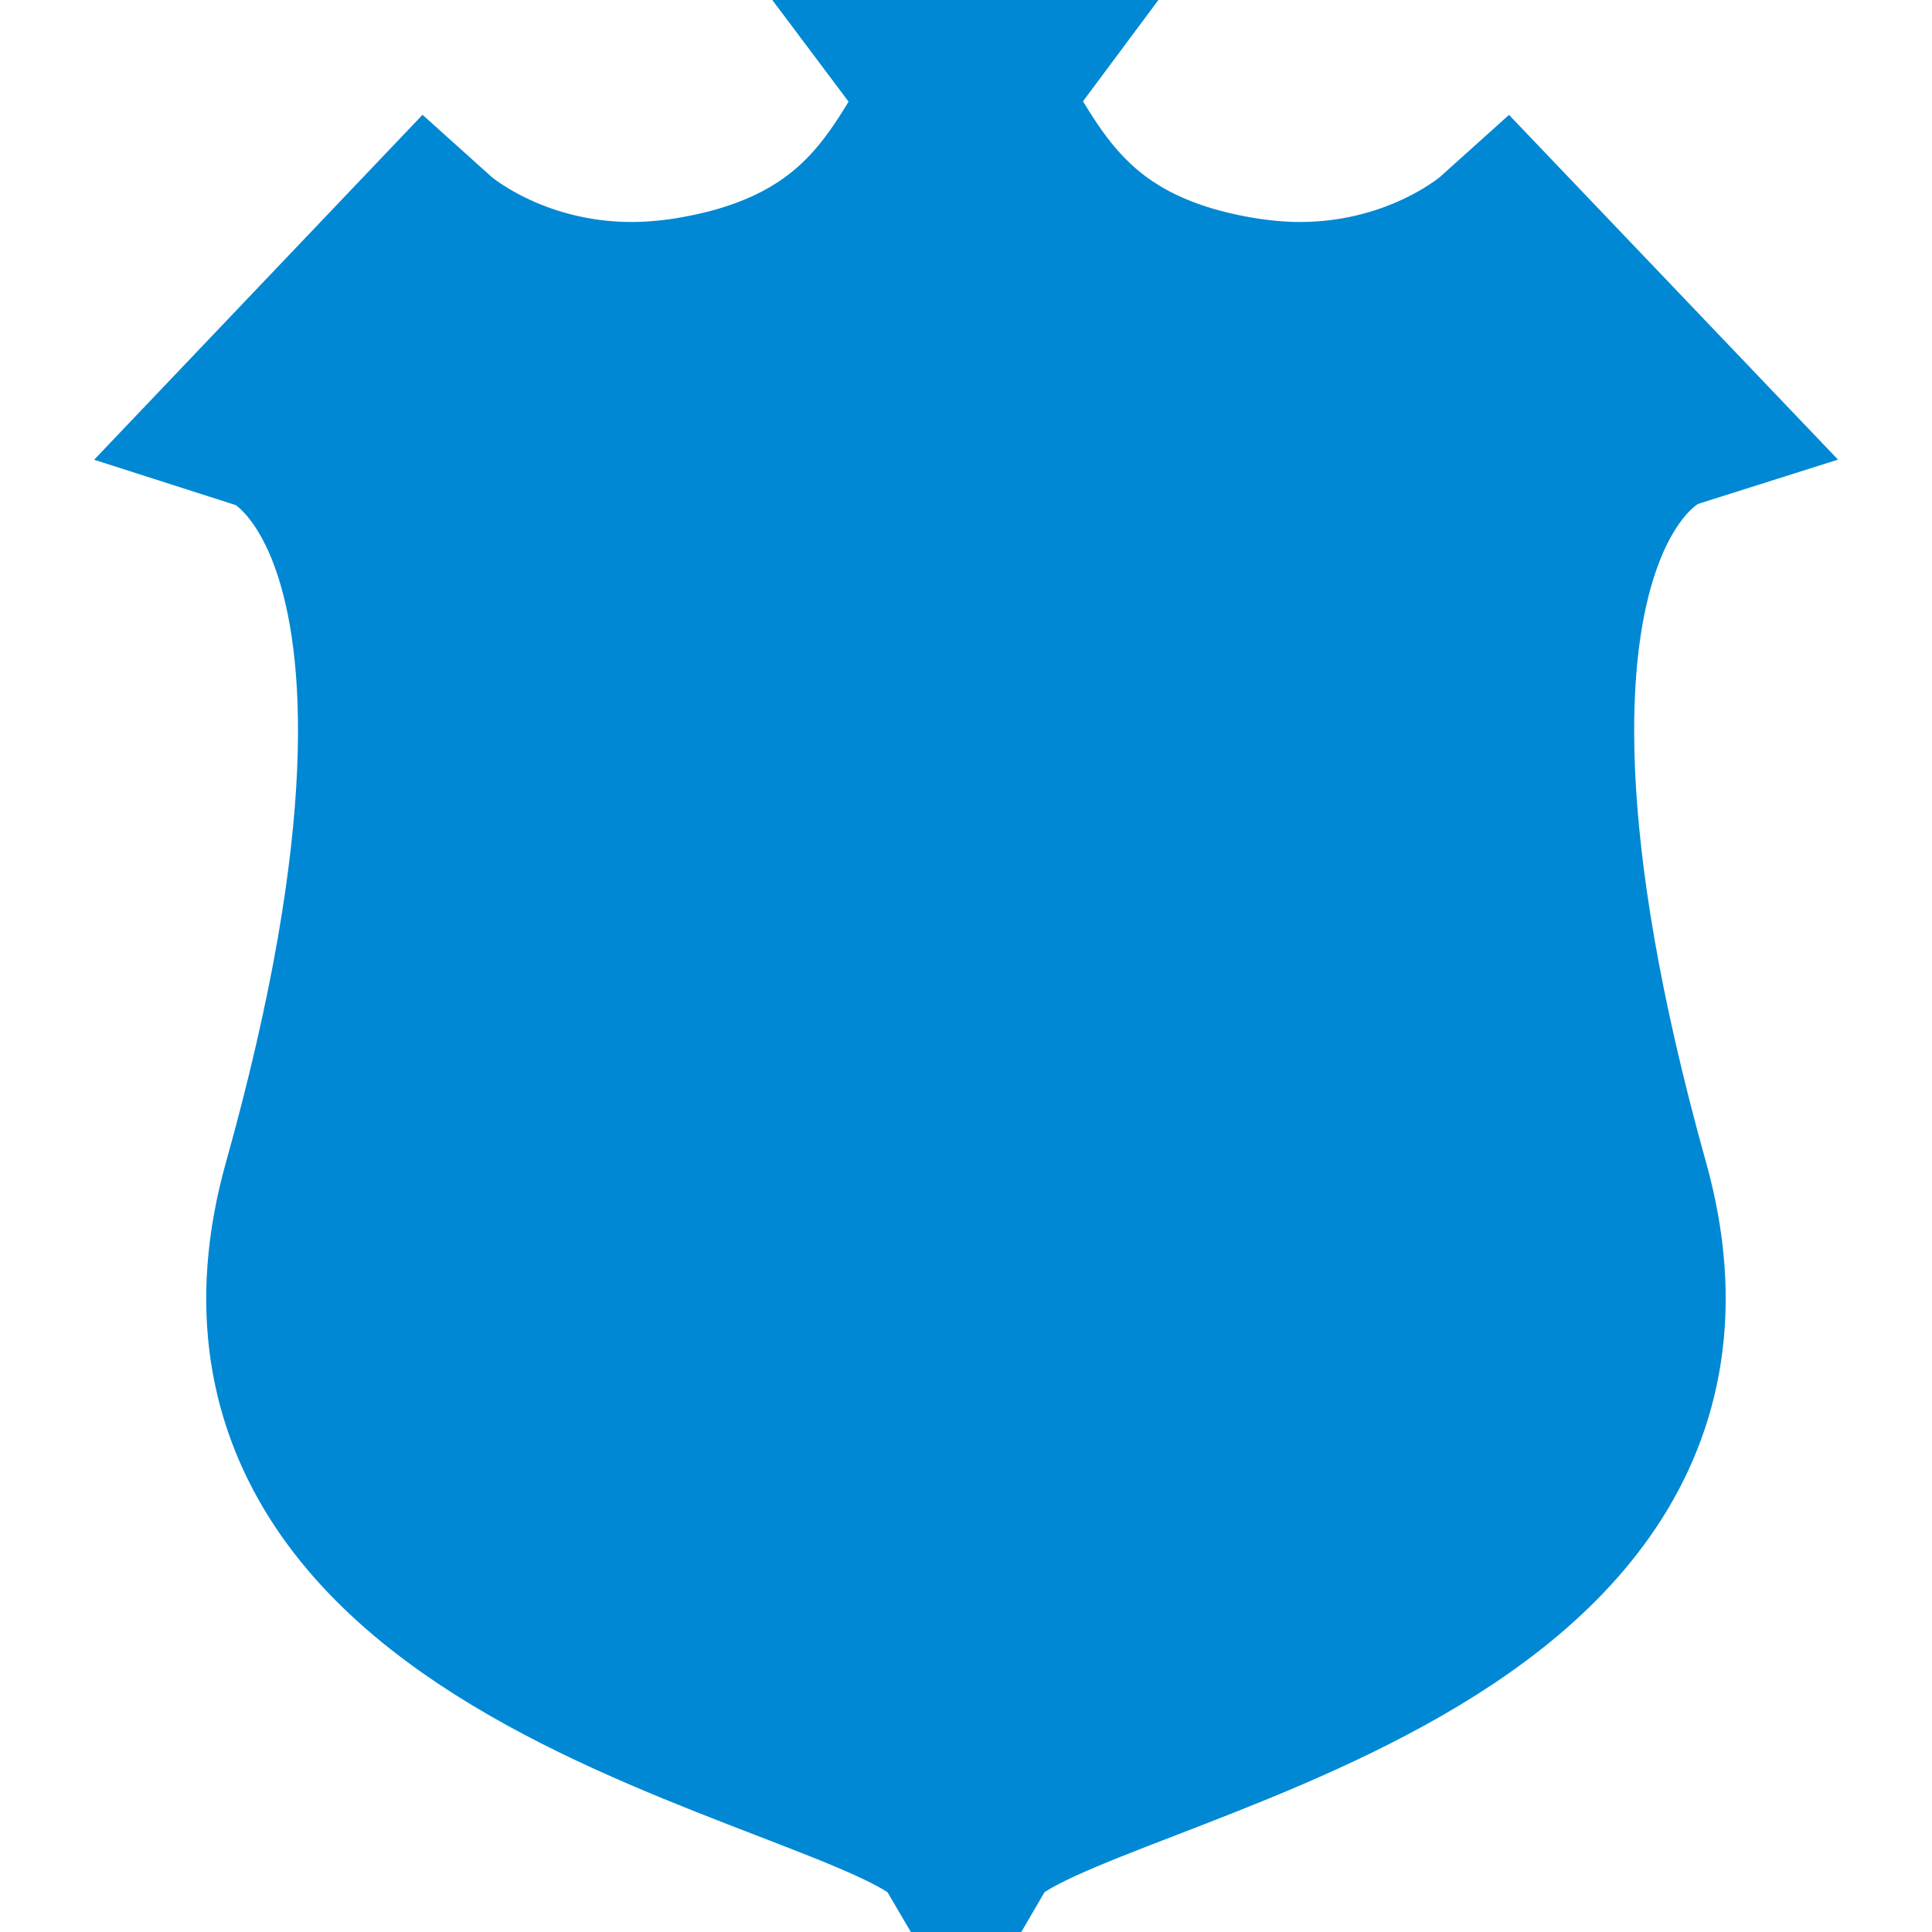 <svg class="svg" xmlns="http://www.w3.org/2000/svg" xmlns:xlink="http://www.w3.org/1999/xlink" width="10" height="10"><path d="M5 0.5C4.749 0.837 4.586 1.471 3.548 1.628C3.45 1.642 3.358 1.649 3.27 1.649C2.612 1.649 2.214 1.291 2.214 1.291L1.4 2.146C1.4 2.146 2.66 2.548 1.651 6.151C0.968 8.59 4.683 8.961 5 9.5C5.315 8.961 9.03 8.59 8.349 6.151C7.342 2.548 8.6 2.146 8.6 2.146L7.784 1.291C7.784 1.291 7.386 1.649 6.728 1.649C6.64 1.649 6.548 1.642 6.451 1.628C5.414 1.473 5.251 0.837 4.998 0.5L5 0.5Z" fill="#0088D4" stroke-width="1" stroke="#0088D4"></path></svg>